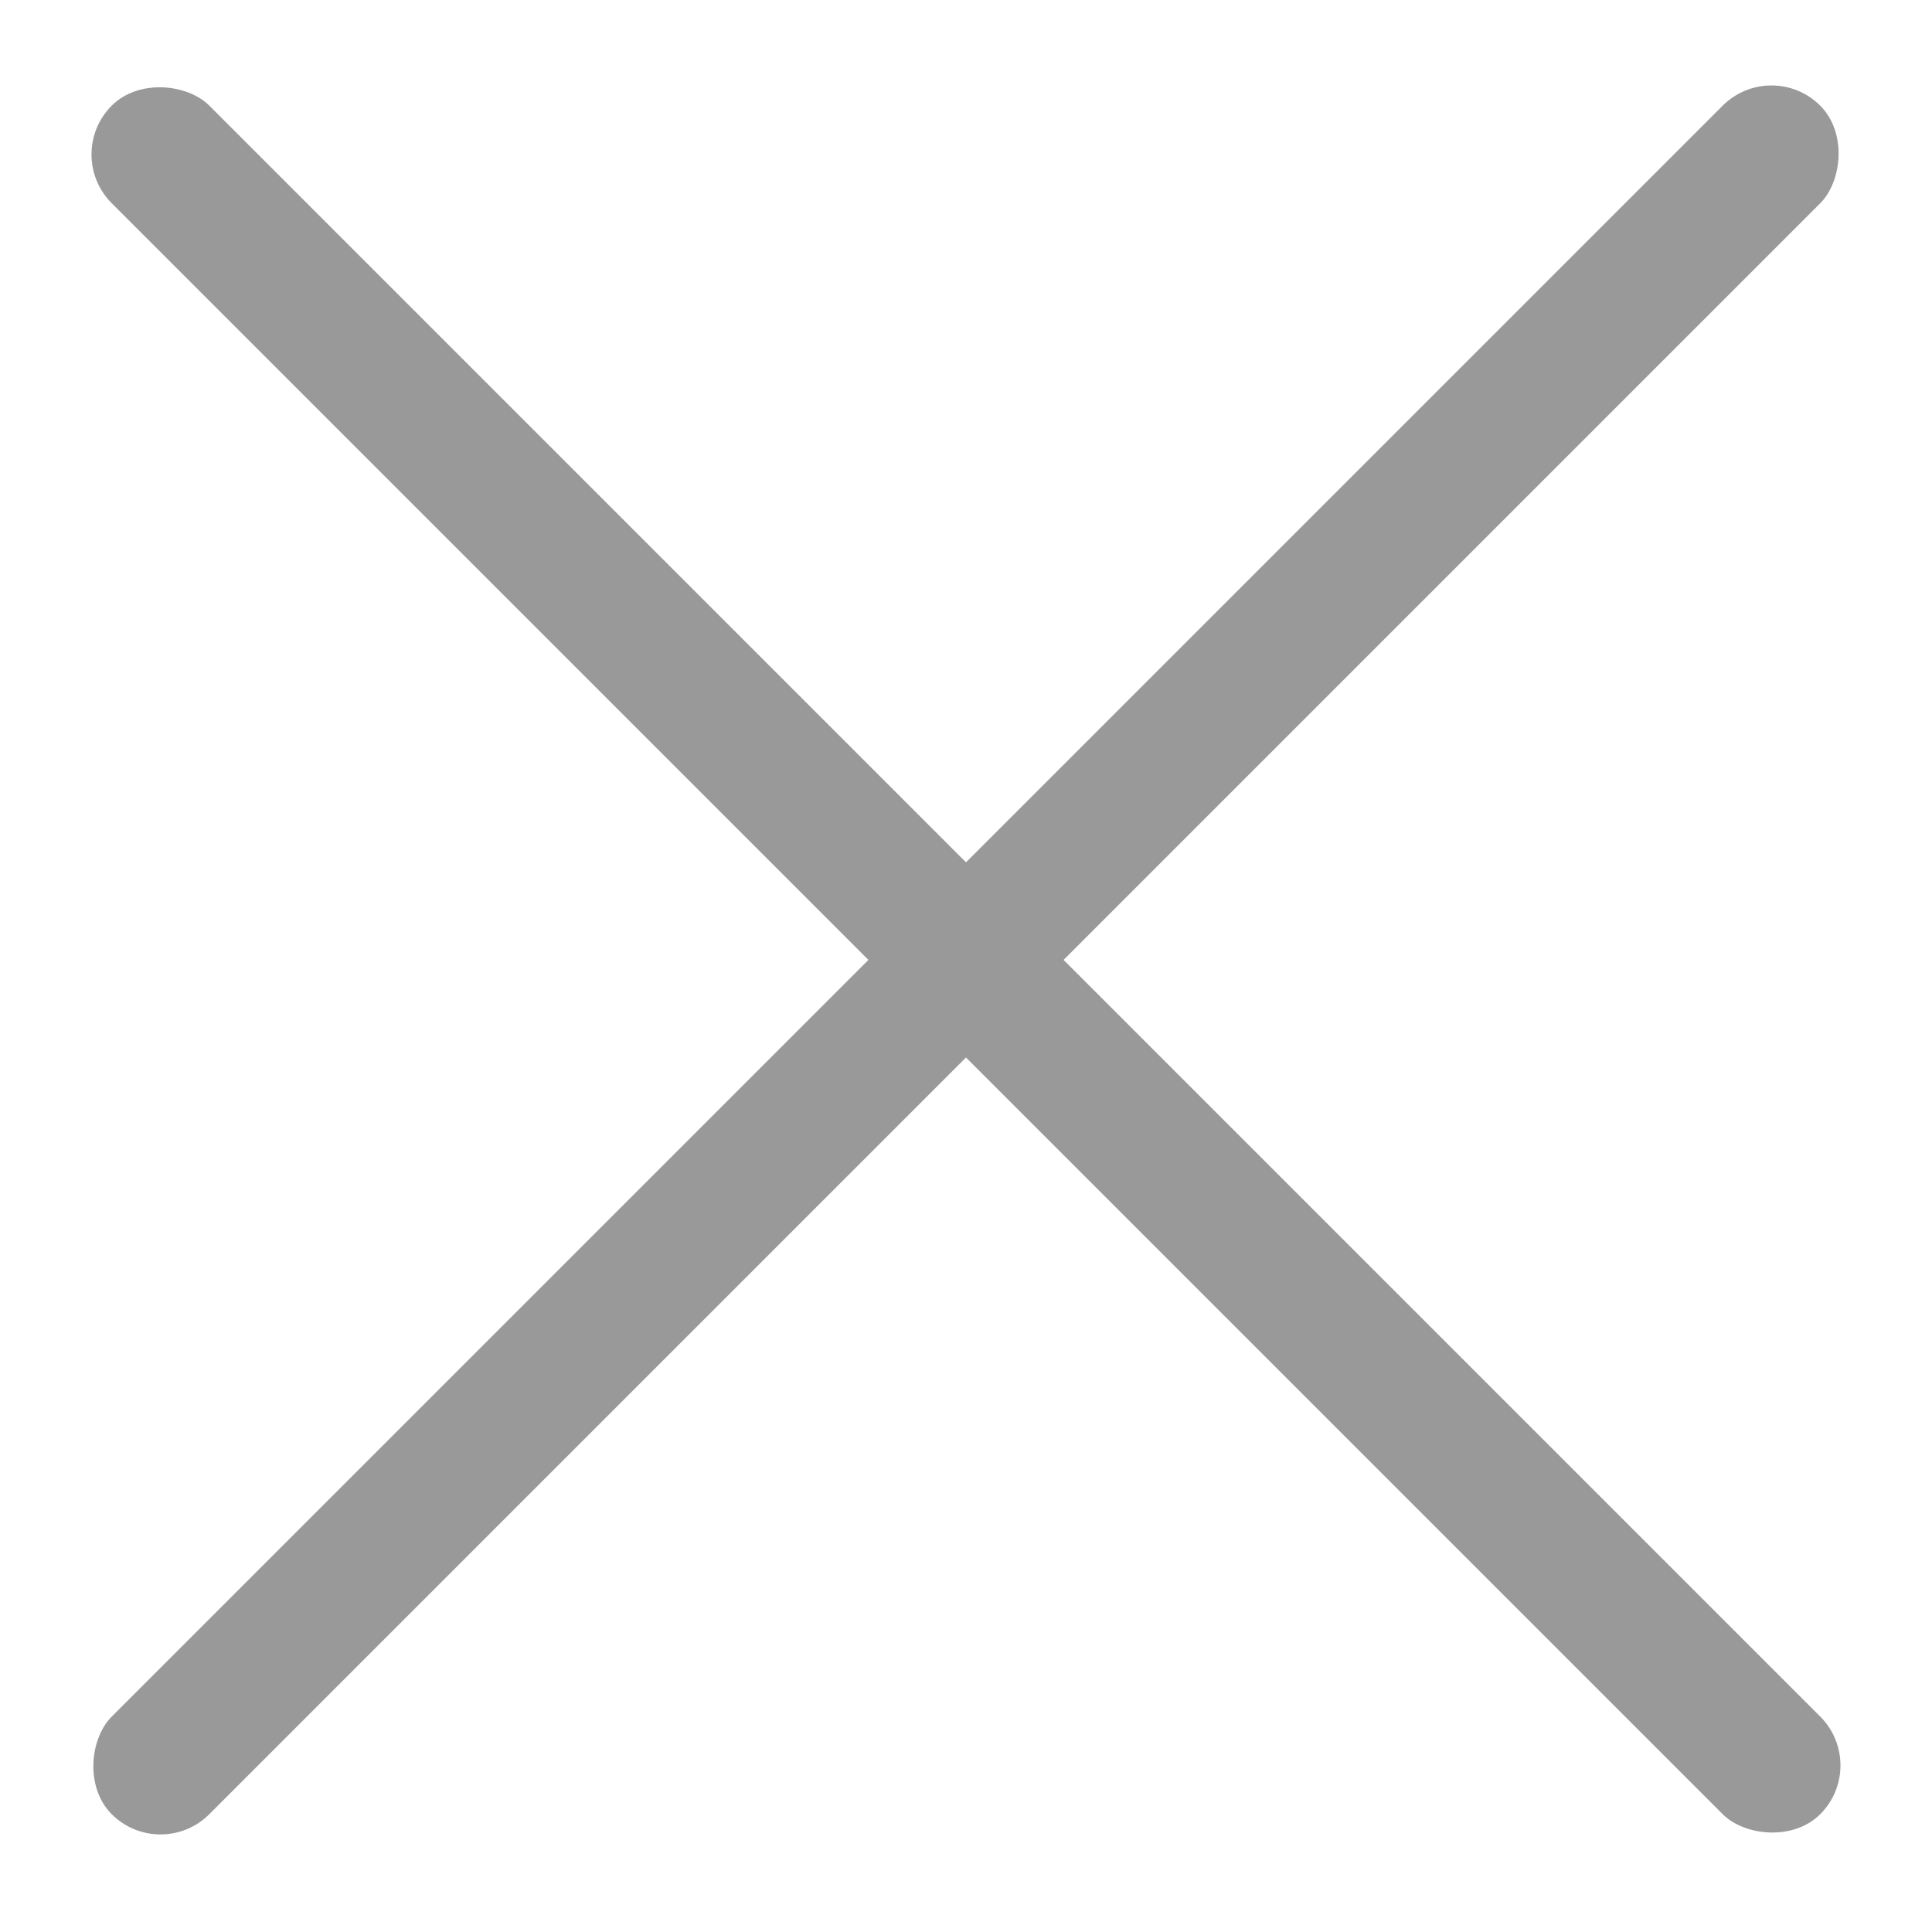 <svg width="14" height="14" viewBox="0 0 14 14" fill="none" xmlns="http://www.w3.org/2000/svg">
<g clip-path="url(#clip0_360_1939)">
<rect x="0.456" y="1.119" width="1" height="17.509" rx="0.5" transform="rotate(-45 0.456 1.119)" fill="#999999"/>
<rect x="1.163" y="13.5" width="1" height="17.509" rx="0.5" transform="rotate(-135 1.163 13.5)" fill="#999999"/>
</g>
<defs>
<clipPath id="clip0_360_1939">
<rect width="13" height="13" fill="white" transform="translate(0.5 0.5)"/>
</clipPath>
</defs>
</svg>
